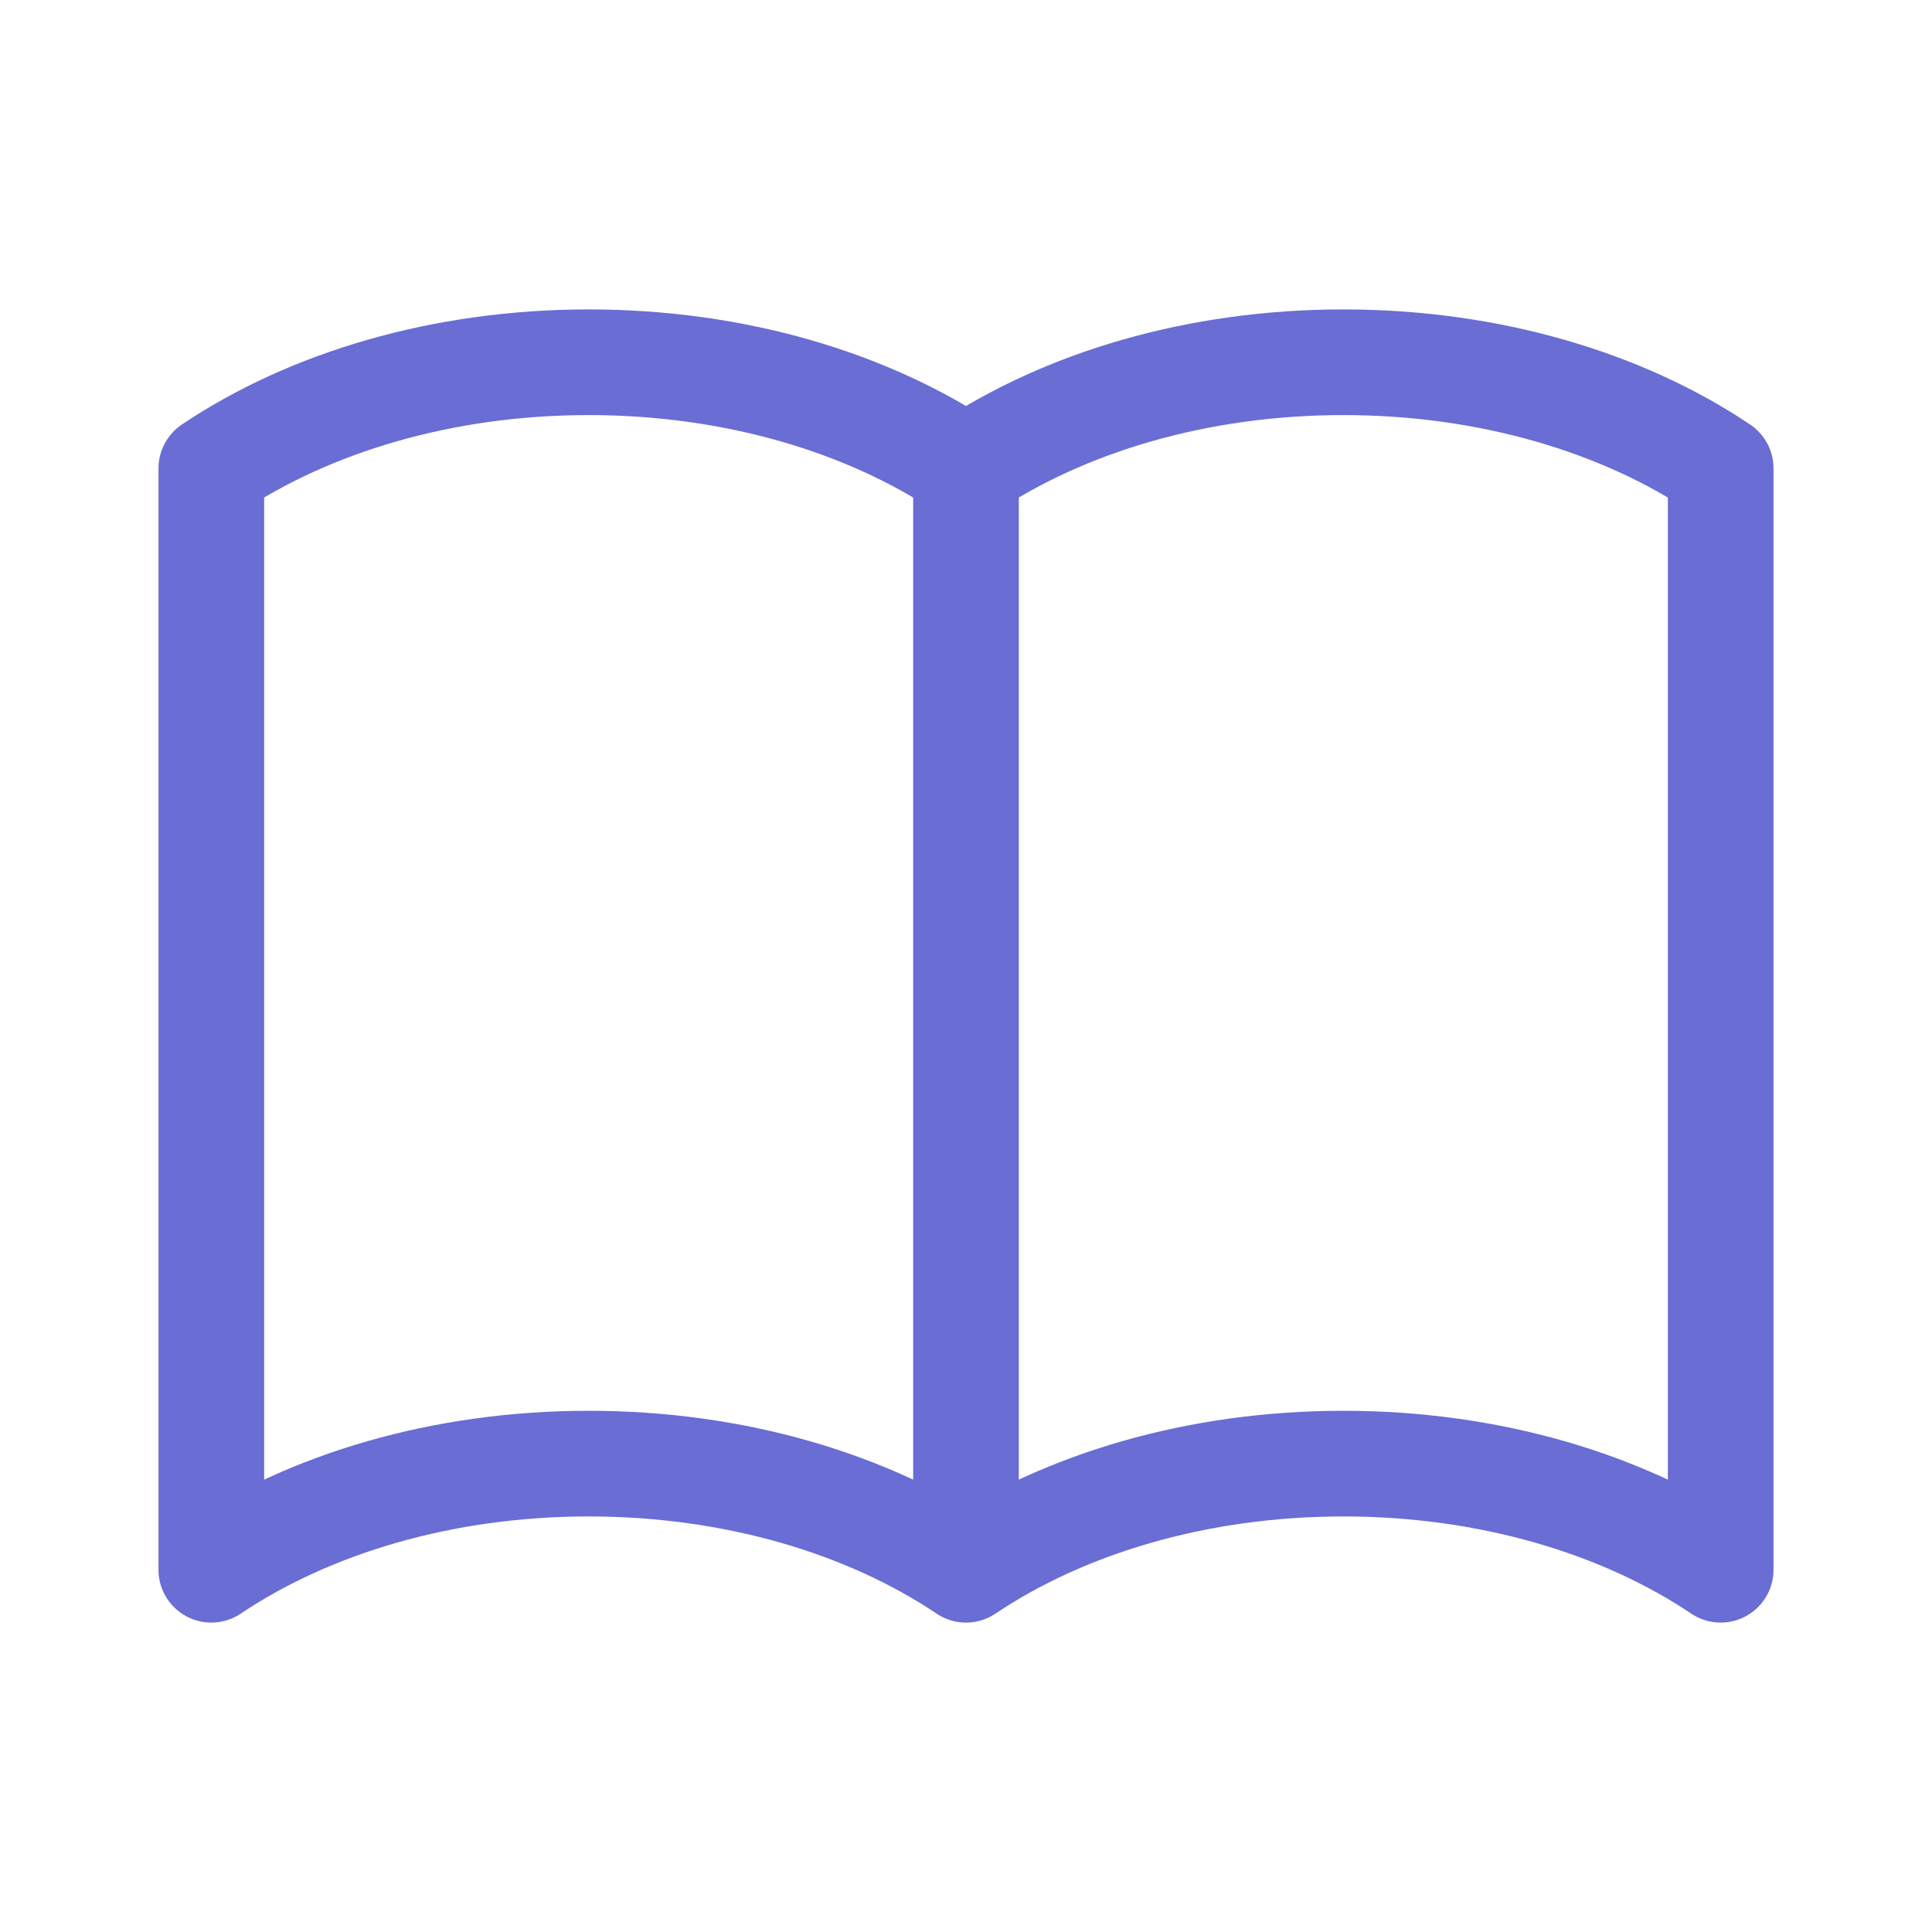 <svg xmlns="http://www.w3.org/2000/svg" width="64" height="64" viewBox="0 0 64 64" fill="none">
  <path d="M32 15.516V52M32 15.516C28.756 13.338 24.351 12 19.5 12C14.649 12 10.244 13.338 7 15.516V52C10.244 49.822 14.649 48.484 19.5 48.484C24.351 48.484 28.756 49.822 32 52M32 15.516C35.244 13.338 39.649 12 44.5 12C49.351 12 53.756 13.338 57 15.516V52C53.756 49.822 49.351 48.484 44.5 48.484C39.649 48.484 35.244 49.822 32 52" stroke="#696DD4" stroke-width="3.5" stroke-linecap="round" stroke-linejoin="round"/>
</svg>
